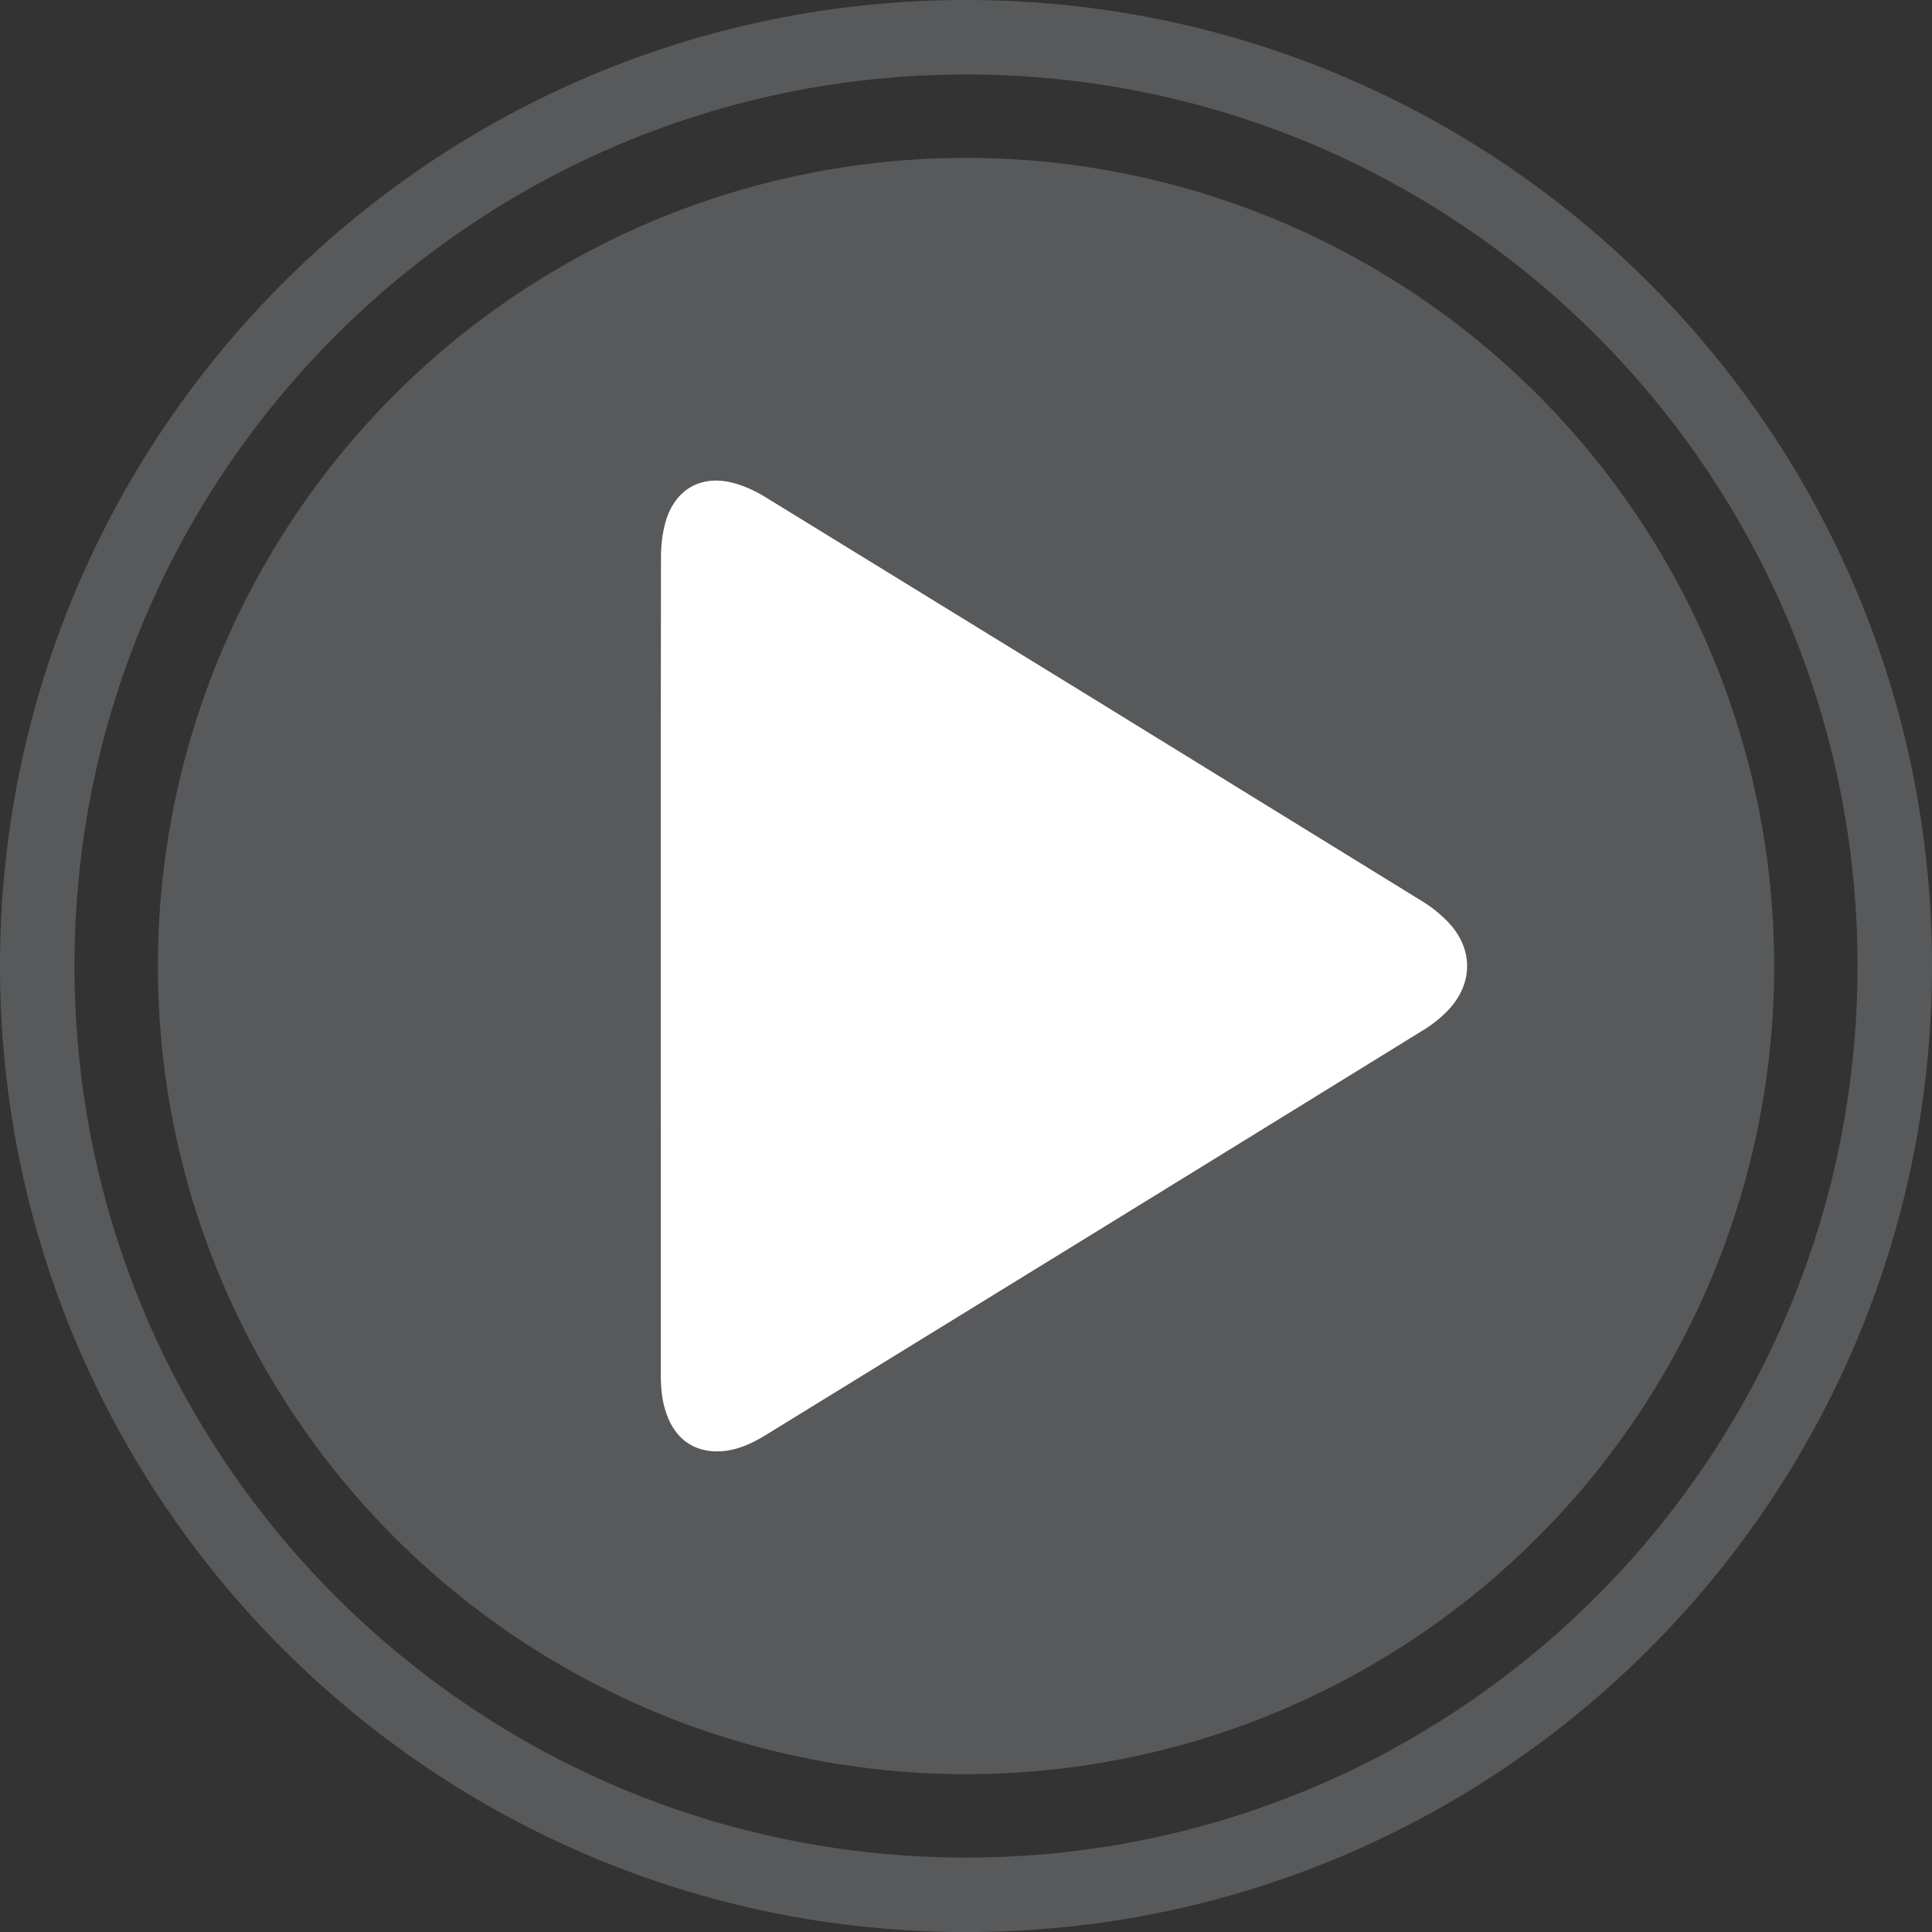 <?xml version="1.0" encoding="utf-8"?>
<!-- Generator: Adobe Illustrator 16.0.0, SVG Export Plug-In . SVG Version: 6.00 Build 0)  -->
<!DOCTYPE svg PUBLIC "-//W3C//DTD SVG 1.1//EN" "http://www.w3.org/Graphics/SVG/1.1/DTD/svg11.dtd">
<svg version="1.1" id="Layer_1" xmlns="http://www.w3.org/2000/svg" xmlns:xlink="http://www.w3.org/1999/xlink" x="0px" y="0px"
	 width="25.941px" height="25.941px" viewBox="0 0 25.941 25.941" enable-background="new 0 0 25.941 25.941" xml:space="preserve">
<rect x="0" y="0" width="25.941" height="25.941" fill="#333333" stroke="none"/>
<circle fill="#58595B" cx="12.971" cy="12.971" r="10.851"/>
<path fill="none" stroke="#58595B" stroke-miterlimit="10" d="M25.441,12.969c0,6.889-5.583,12.473-12.471,12.473
	C6.084,25.441,0.5,19.857,0.5,12.969C0.5,6.084,6.084,0.5,12.971,0.5C19.858,0.5,25.441,6.084,25.441,12.969z"/>
<path fill-rule="evenodd" clip-rule="evenodd" fill="#FFFFFF" d="M8.872,12.967c0-1.83-0.001-3.658,0.003-5.486
	c0-0.158,0.018-0.318,0.06-0.469C9.062,6.561,9.43,6.359,9.879,6.494c0.14,0.041,0.275,0.105,0.4,0.182
	c2.944,1.807,5.888,3.619,8.828,5.432c0.123,0.076,0.238,0.17,0.337,0.273c0.337,0.354,0.341,0.816,0.007,1.176
	c-0.102,0.107-0.221,0.203-0.348,0.279c-2.938,1.814-5.88,3.623-8.821,5.432c-0.19,0.117-0.39,0.209-0.616,0.219
	c-0.321,0.012-0.559-0.137-0.689-0.432c-0.08-0.184-0.104-0.377-0.104-0.576c0-0.777,0-1.553,0-2.33
	C8.872,15.088,8.872,14.027,8.872,12.967z"/>
</svg>
